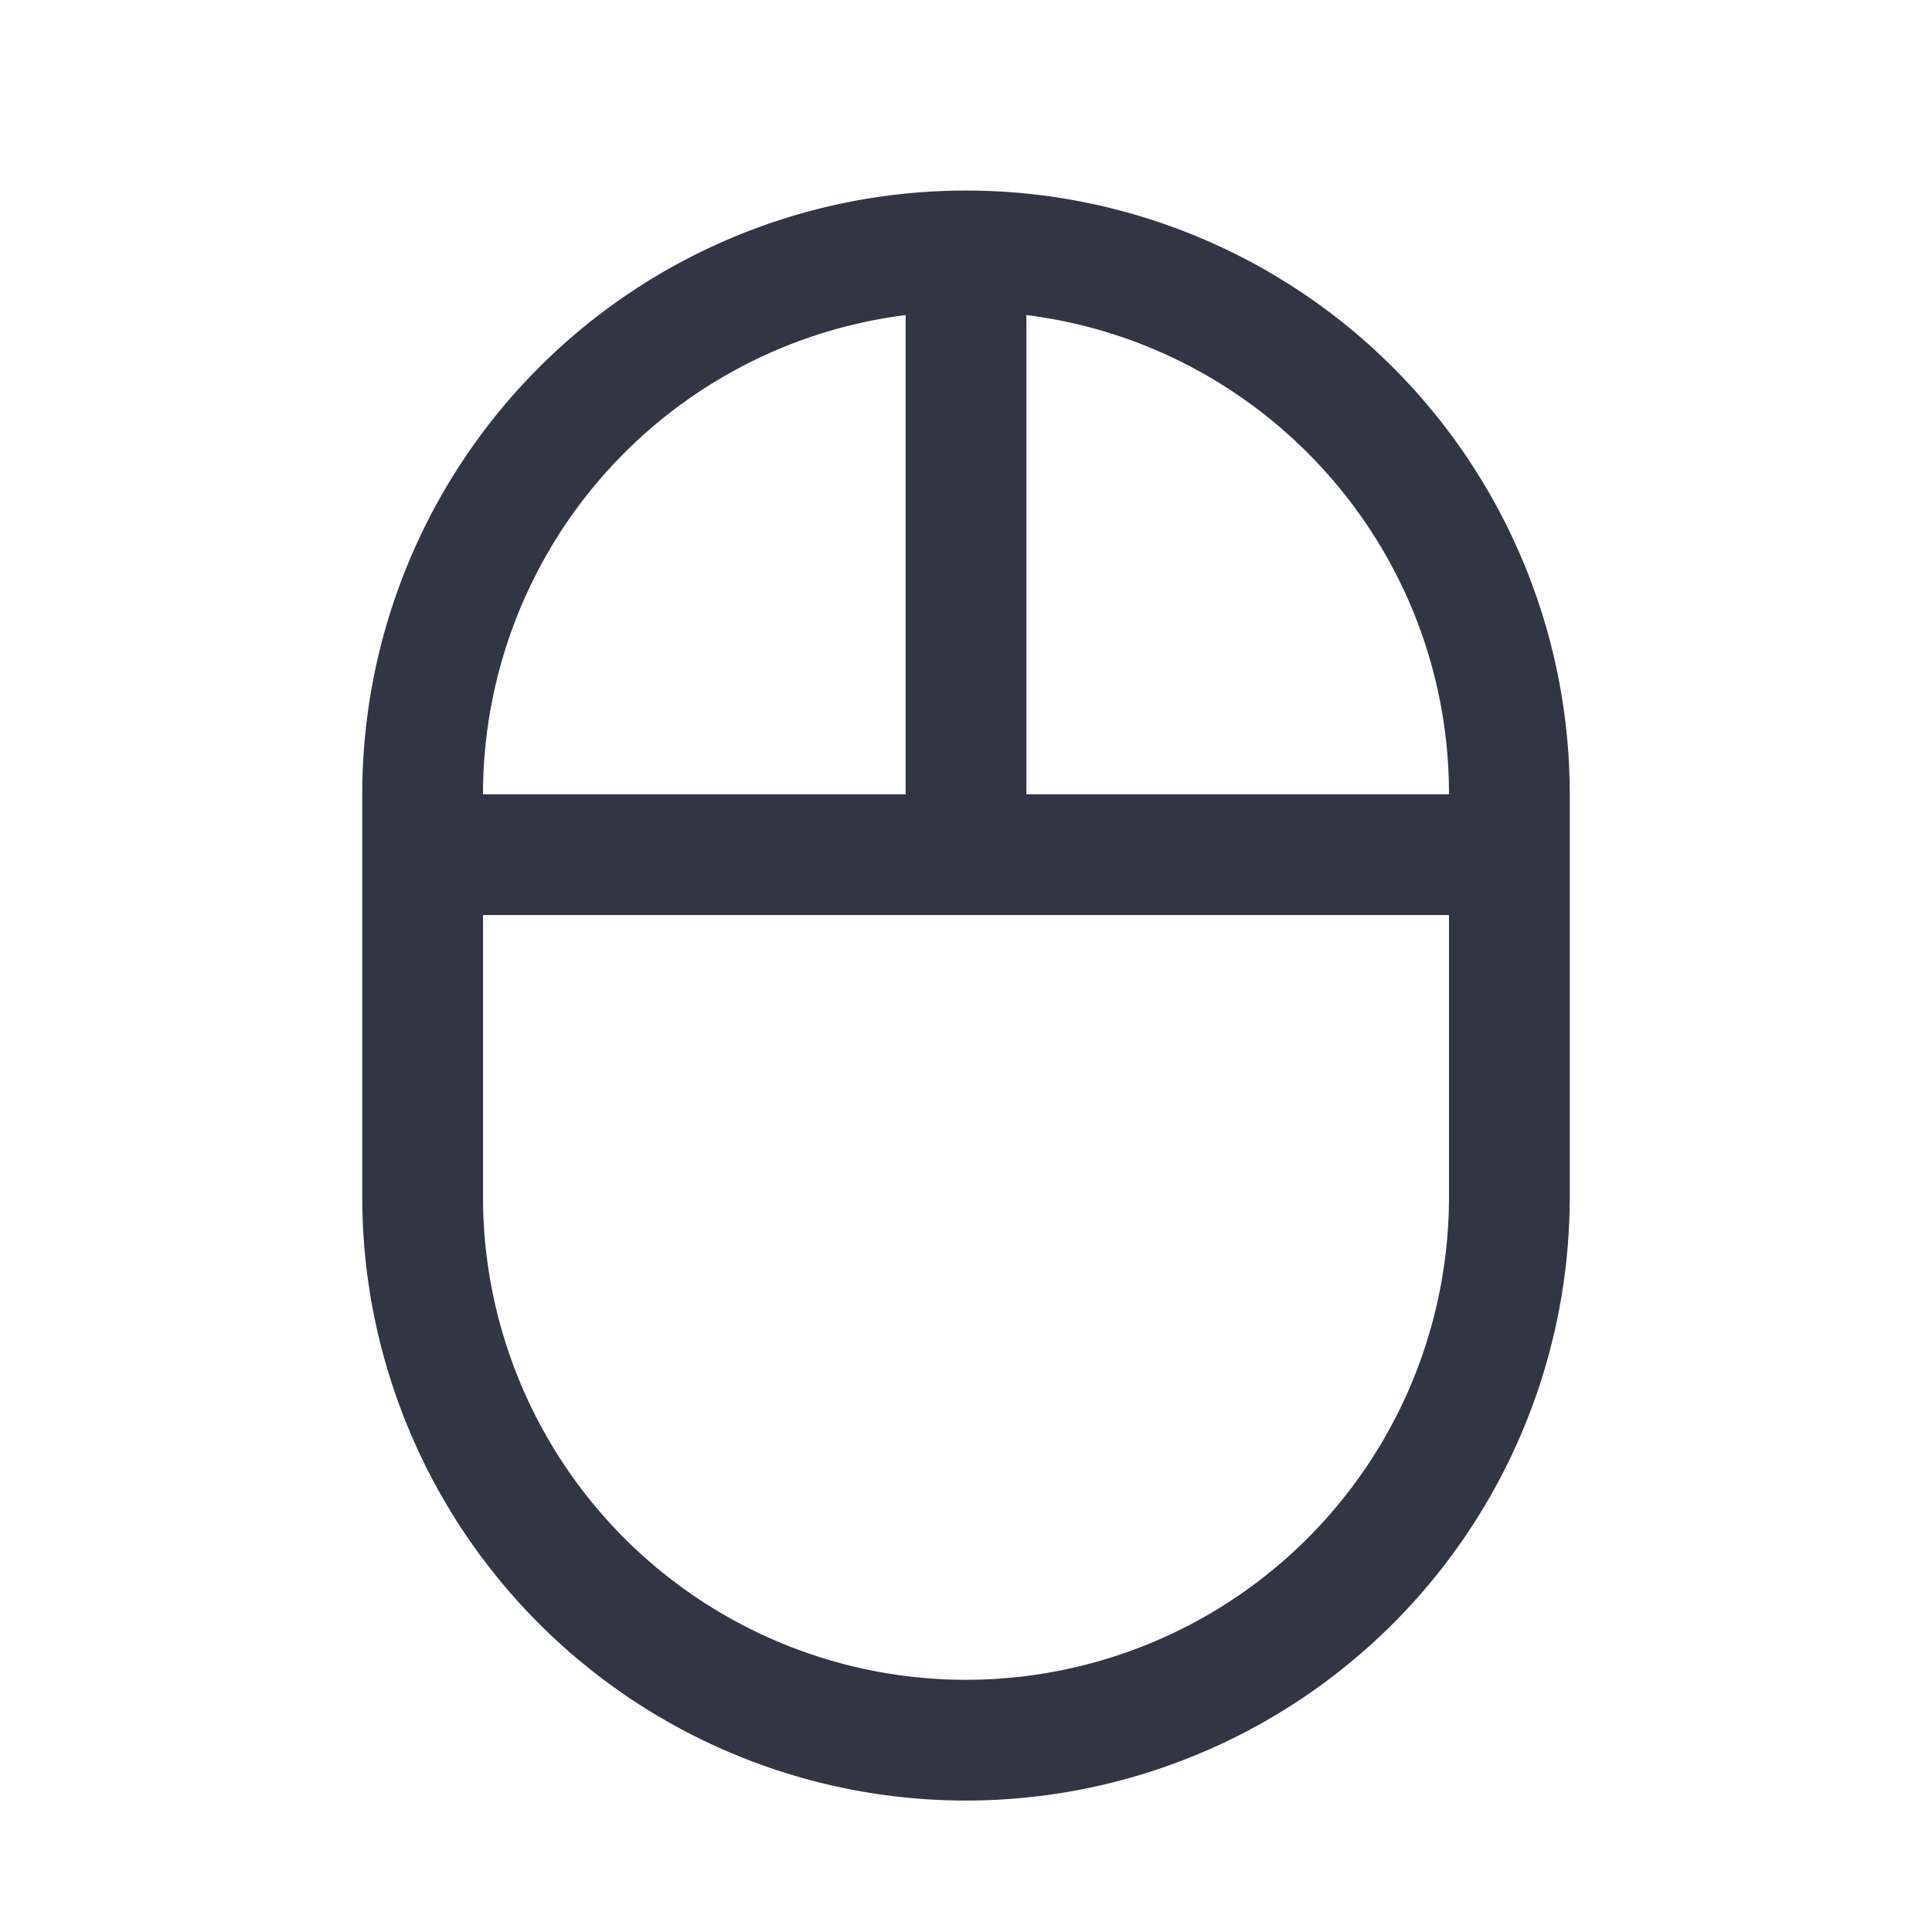 <svg viewBox="0 0 24 24" fill="none" xmlns="http://www.w3.org/2000/svg"><path d="M4.5 9.867a7.5 7.5 0 1115 0v5a7.5 7.5 0 01-15 0v-4.24a.796.796 0 010-.02v-.74zm1.5 1.5v3.5a6 6 0 0012 0v-3.5H6zm5.25-1.5V3.914A6.001 6.001 0 006 9.867h5.25zm1.5 0H18c0-3.06-2.29-5.584-5.25-5.953v5.953z" fill="#323544"/></svg>